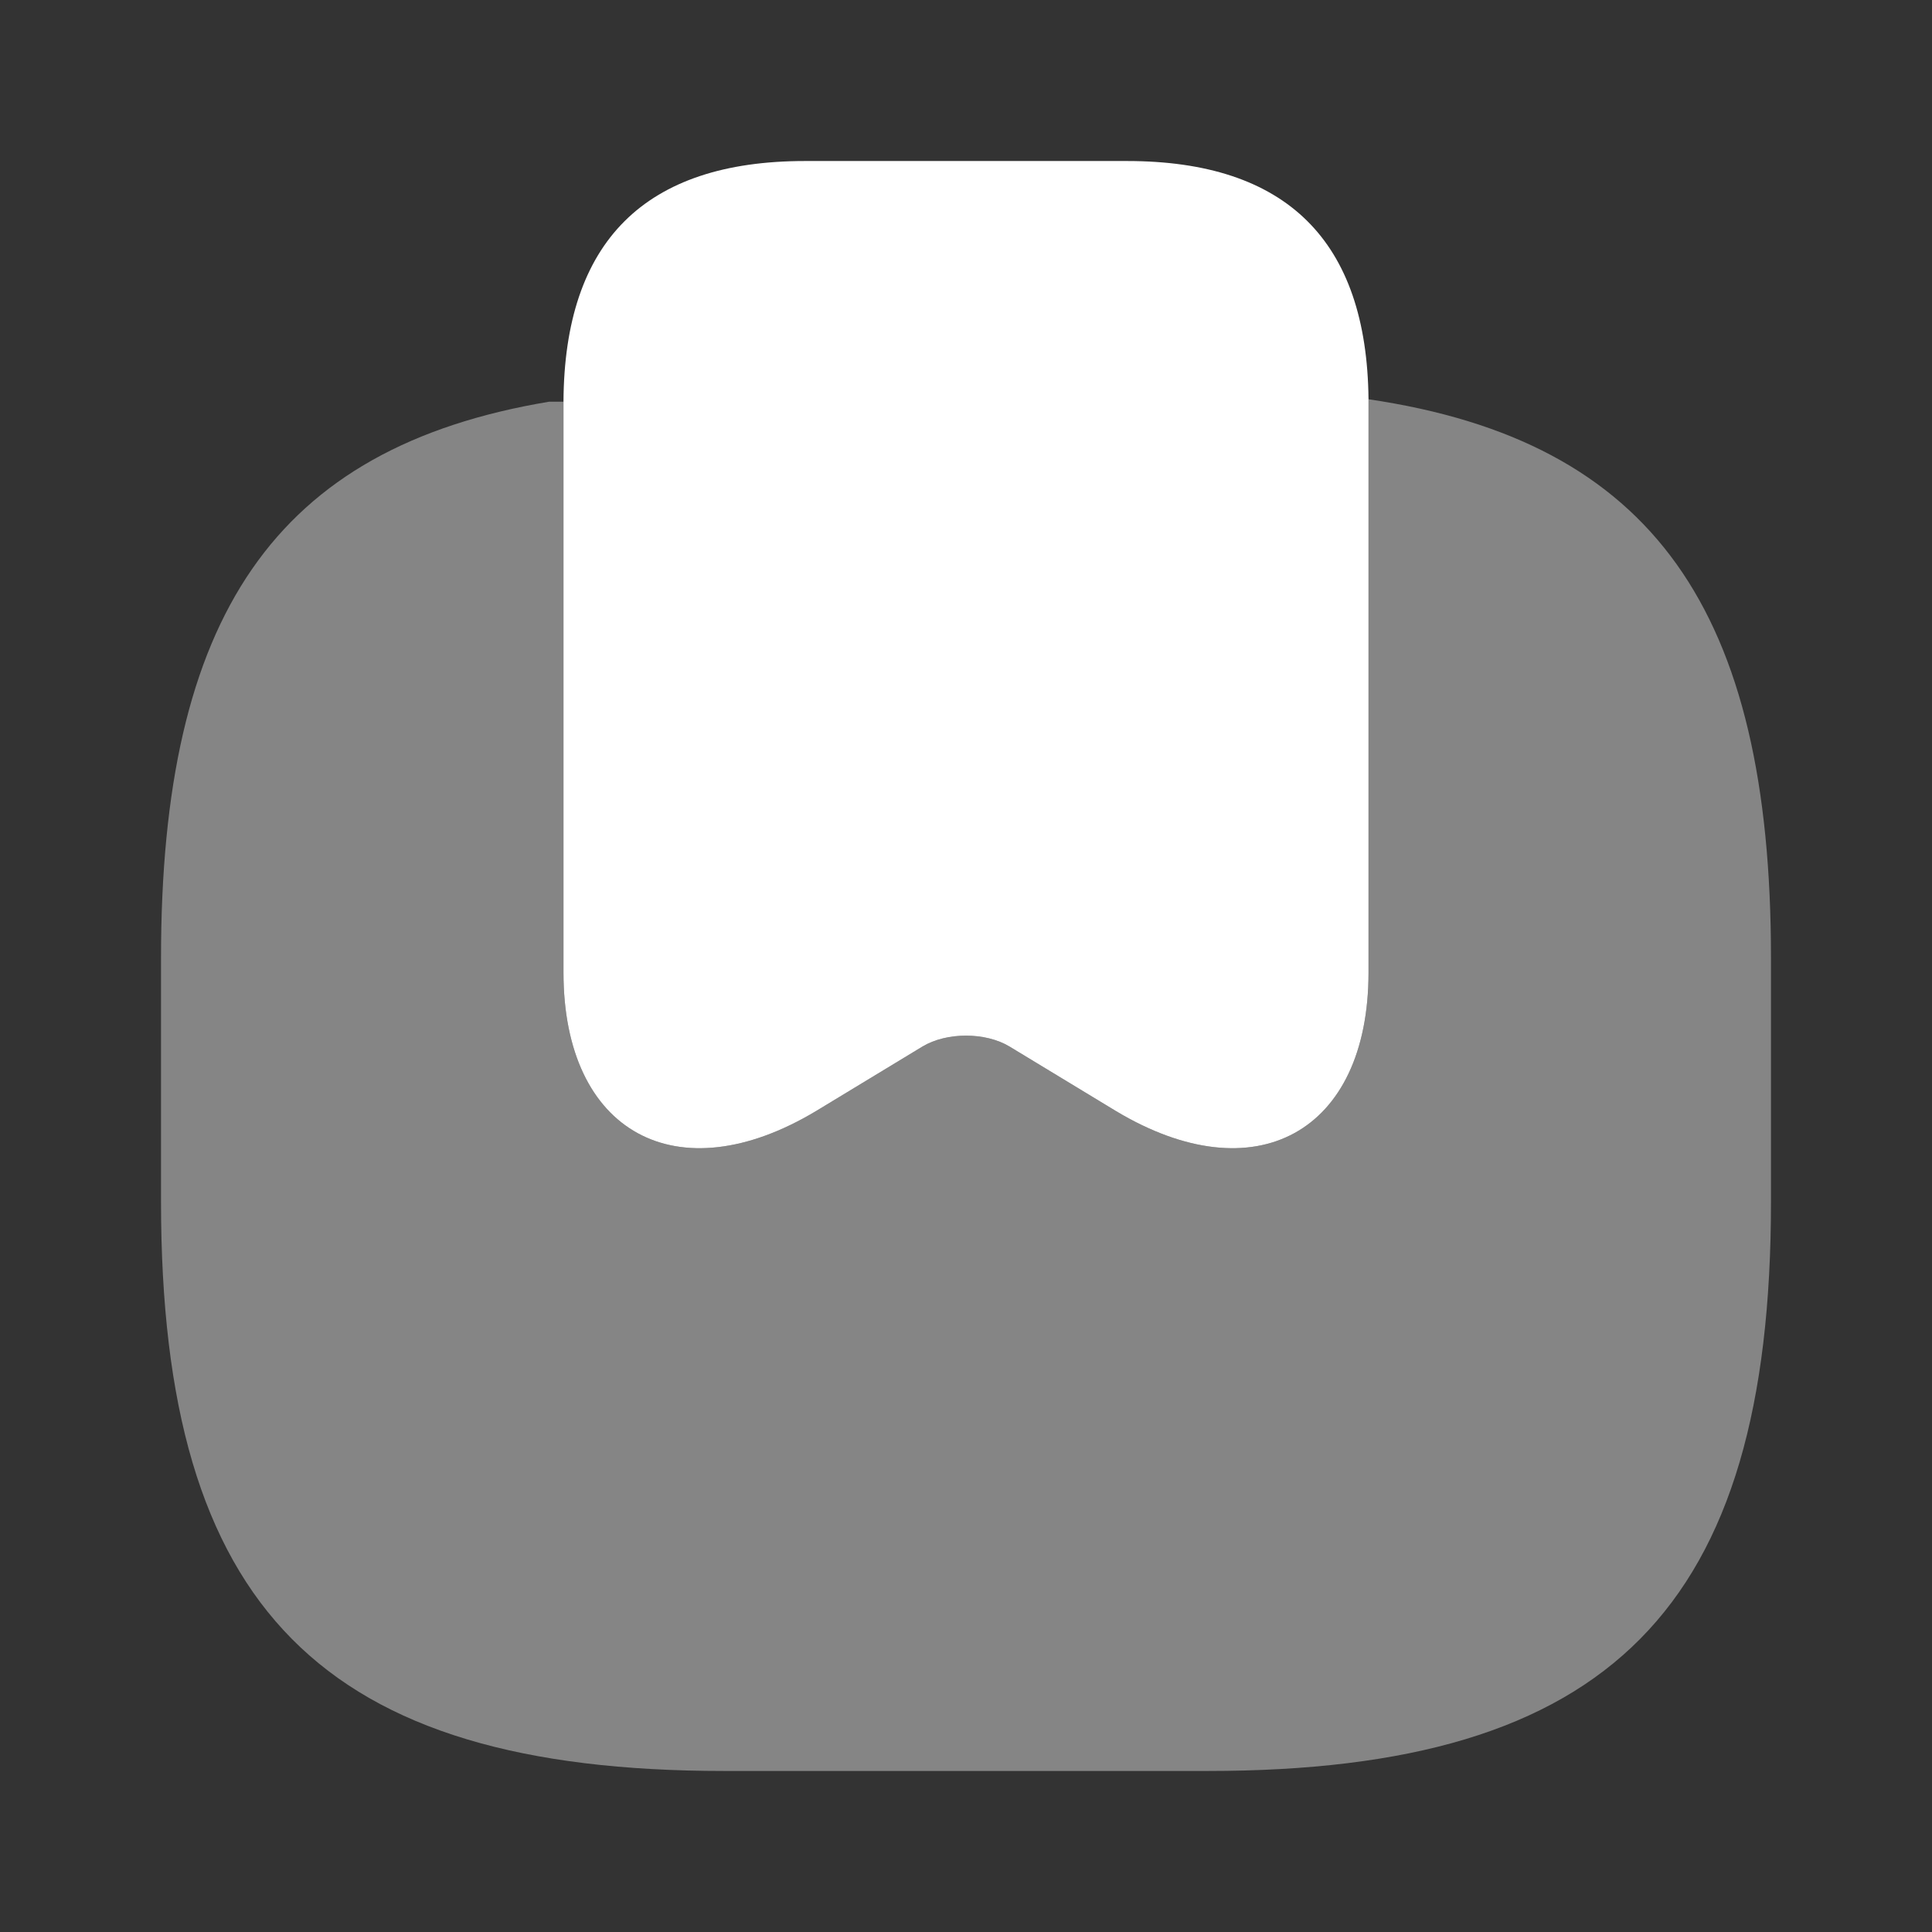 <svg width="41" height="41" viewBox="0 0 41 41" fill="none" xmlns="http://www.w3.org/2000/svg">
<rect x="0" y="0" width="41" height="41" fill="#333333" stroke="none"/>
<path d="M29.042 8.473V20.637C29.042 24.036 26.633 25.352 23.677 23.575L21.422 22.208C20.91 21.901 20.09 21.901 19.578 22.208L17.323 23.575C14.367 25.352 11.958 24.036 11.958 20.637V8.525C11.976 5.125 13.684 3.417 17.083 3.417H23.917C27.299 3.417 29.008 5.108 29.042 8.473Z" fill="white"/>
<path opacity="0.4" d="M37.583 20.329V25.506C37.583 34.133 34.167 37.583 25.625 37.583H15.375C6.833 37.583 3.417 34.133 3.417 25.506V20.329C3.417 13.086 5.825 9.498 11.651 8.525H11.958V20.637C11.958 24.036 14.367 25.352 17.323 23.575L19.578 22.208C20.09 21.901 20.91 21.901 21.422 22.208L23.677 23.575C26.633 25.352 29.042 24.036 29.042 20.637V8.473C35.089 9.362 37.583 12.966 37.583 20.329Z" fill="white"/>
</svg>

